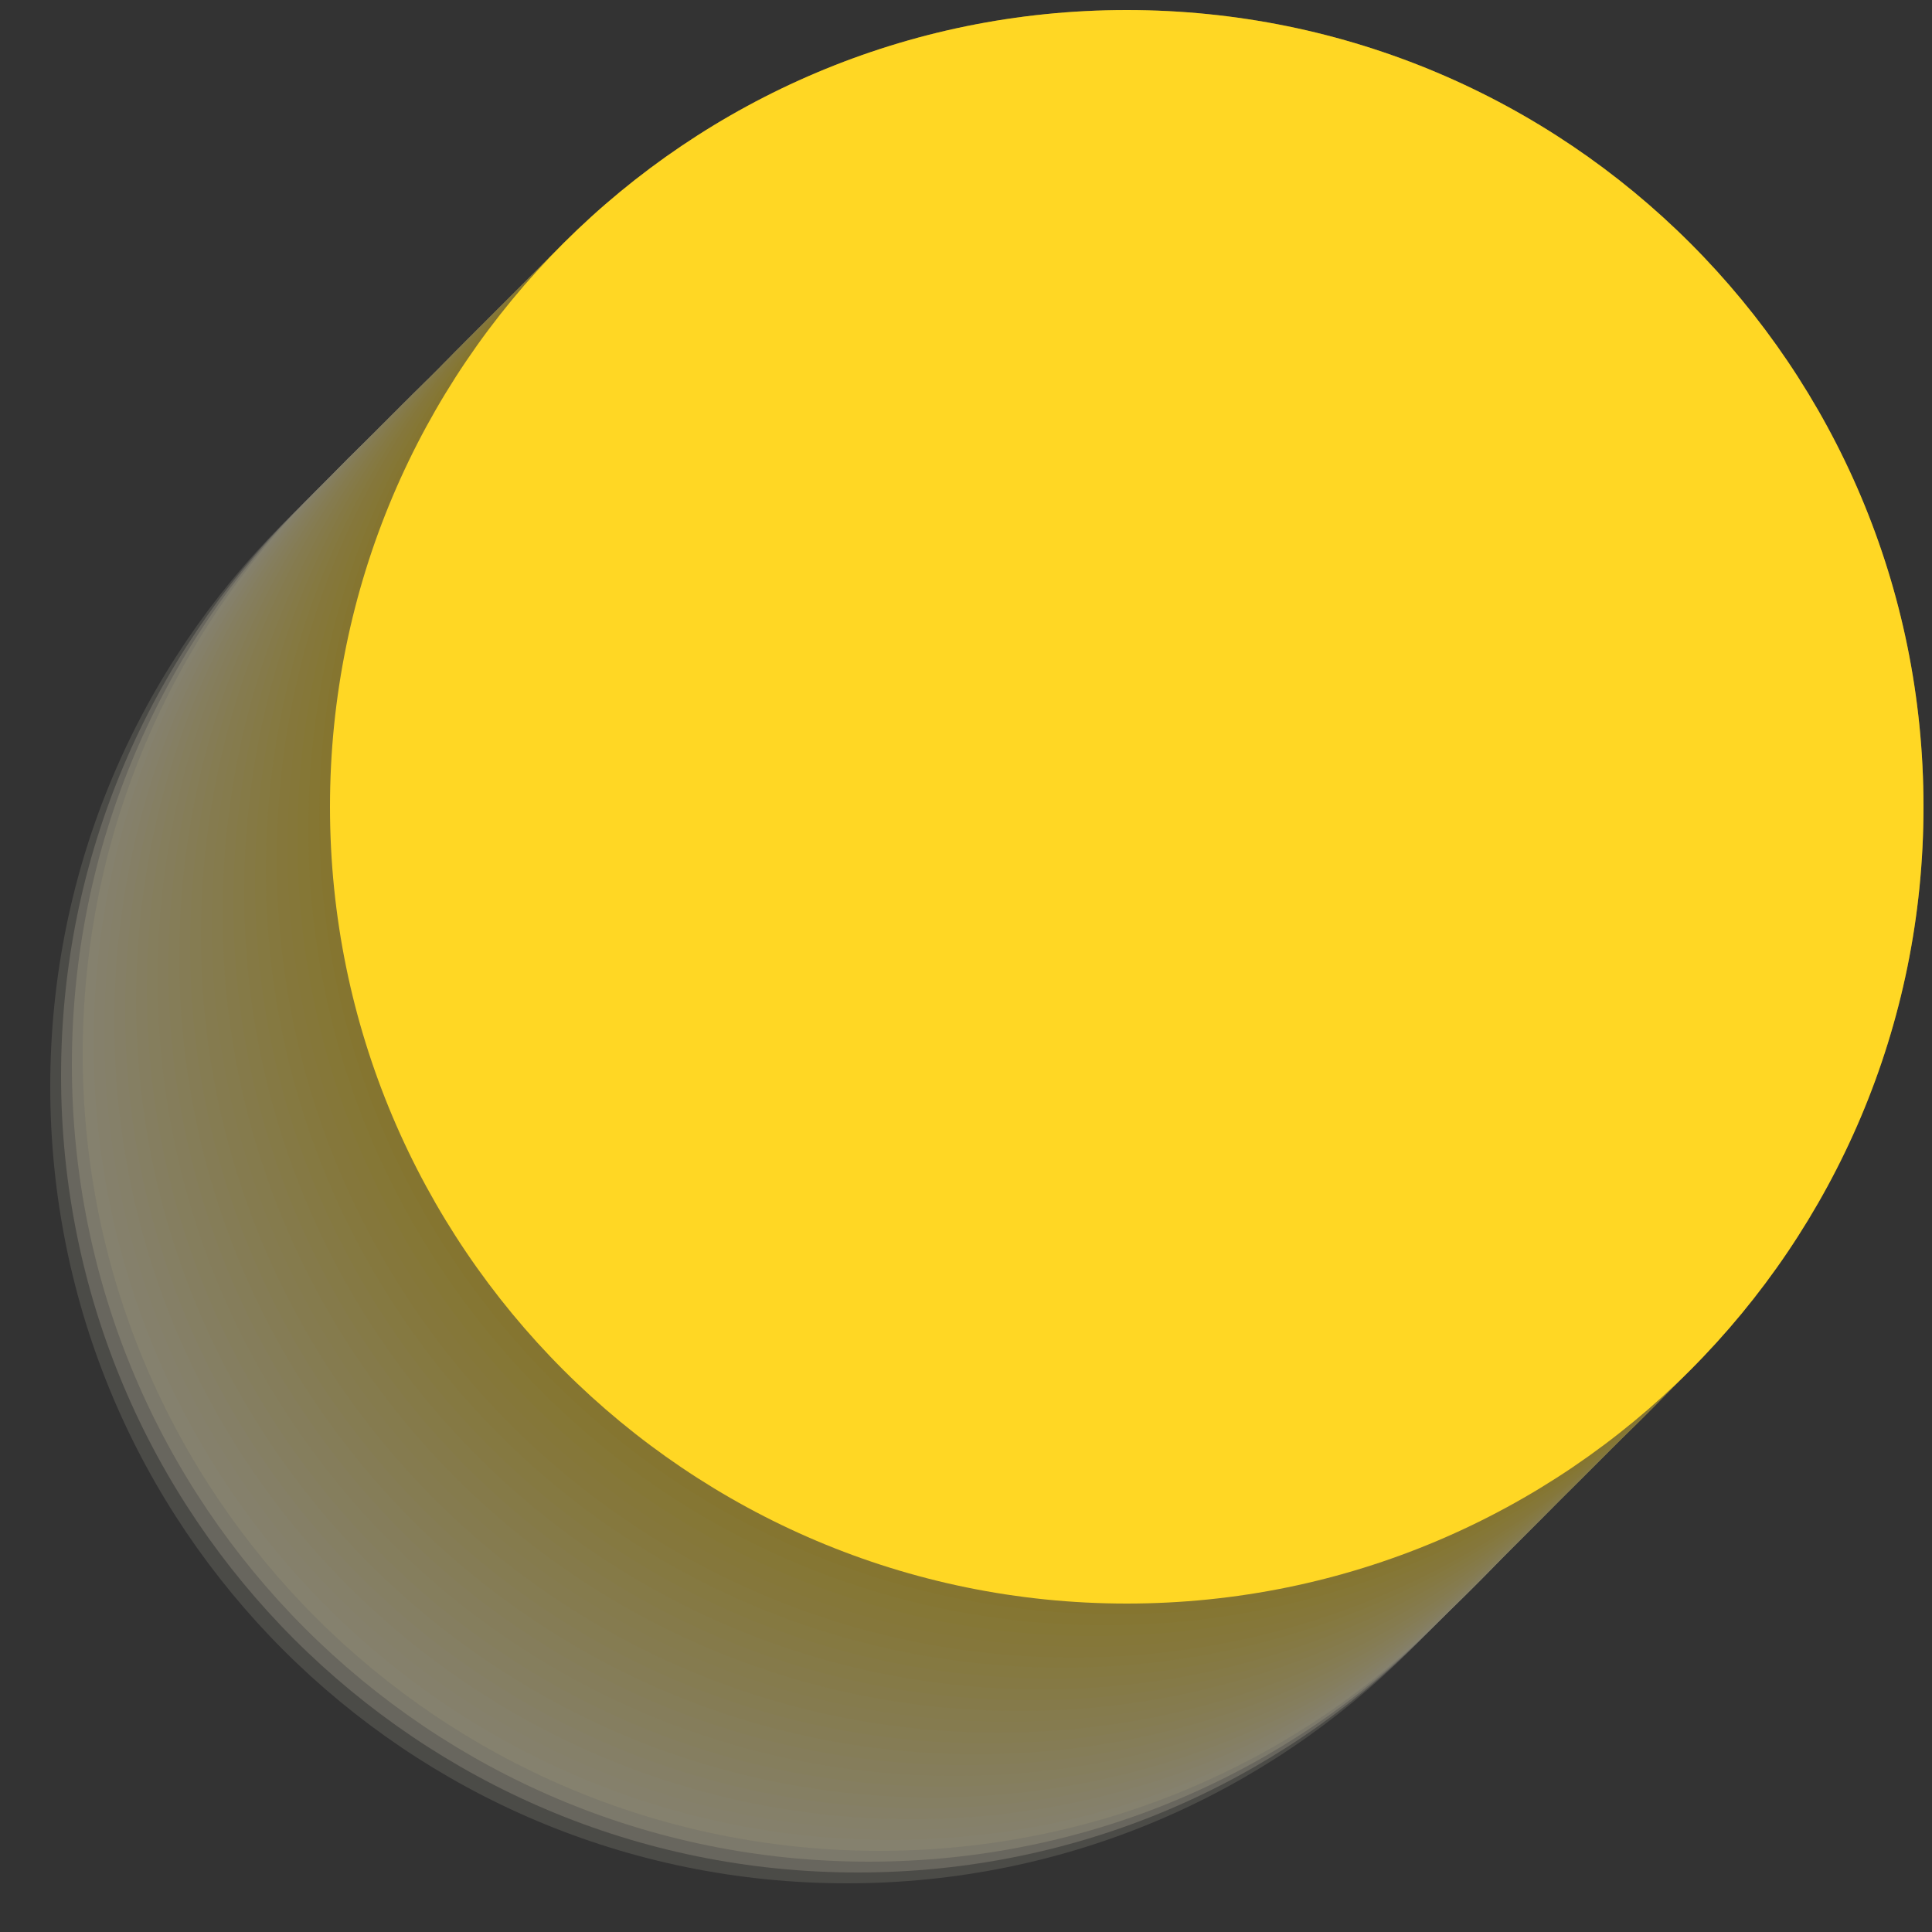 <svg version="1.2" xmlns="http://www.w3.org/2000/svg" viewBox="0 0 250 250" width="250" height="250">
	<rect x="0" y="0" width="250" height="250" fill="#333333" stroke="none"/>
	<title>yellow-svg</title>
	<style>
		.s0 { opacity: .3;mix-blend-mode: multiply;fill: #fff9dc } 
		.s1 { opacity: .5;mix-blend-mode: multiply;fill: #fff7d5 } 
		.s2 { opacity: .7;mix-blend-mode: multiply;fill: #fff6ce } 
		.s3 { mix-blend-mode: multiply;fill: #fff5c6 } 
		.s4 { mix-blend-mode: multiply;fill: #fff3bf } 
		.s5 { mix-blend-mode: multiply;fill: #fff2b8 } 
		.s6 { mix-blend-mode: multiply;fill: #fff1b1 } 
		.s7 { mix-blend-mode: multiply;fill: #fff0aa } 
		.s8 { mix-blend-mode: multiply;fill: #ffeea3 } 
		.s9 { mix-blend-mode: multiply;fill: #ffed9c } 
		.s10 { mix-blend-mode: multiply;fill: #ffec95 } 
		.s11 { mix-blend-mode: multiply;fill: #ffea8e } 
		.s12 { mix-blend-mode: multiply;fill: #ffe987 } 
		.s13 { mix-blend-mode: multiply;fill: #ffe880 } 
		.s14 { mix-blend-mode: multiply;fill: #ffe679 } 
		.s15 { mix-blend-mode: multiply;fill: #ffe572 } 
		.s16 { mix-blend-mode: multiply;fill: #ffe46b } 
		.s17 { mix-blend-mode: multiply;fill: #ffe364 } 
		.s18 { mix-blend-mode: multiply;fill: #ffe15d } 
		.s19 { mix-blend-mode: multiply;fill: #ffe055 } 
		.s20 { mix-blend-mode: multiply;fill: #ffdf4e } 
		.s21 { mix-blend-mode: multiply;fill: #ffdd47 } 
		.s22 { mix-blend-mode: multiply;fill: #ffdc40 } 
		.s23 { mix-blend-mode: multiply;fill: #ffdb39 } 
		.s24 { mix-blend-mode: multiply;fill: #ffda32 } 
		.s25 { mix-blend-mode: multiply;fill: #ffd82b } 
		.s26 { mix-blend-mode: multiply;fill: #ffd724 } 
		.s27 { fill: #ffd724 } 
	</style>
	<g id="Layer 1">
		<g id="&lt;Group&gt;">
			<g id="&lt;Group&gt;">
				<g id="&lt;Group&gt;" style="opacity: .4">
					<path id="&lt;Path&gt;" class="s0" d="m212.7 140.6c0 57-46.2 103.1-103.1 103.1-57 0-103.1-46.1-103.1-103.1 0-56.9 46.1-103.1 103.1-103.1 56.9 0 103.1 46.2 103.1 103.1z"/>
					<path id="&lt;Path&gt;" class="s1" d="m214.1 139.2c0 57-46.2 103.1-103.1 103.1-57 0-103.1-46.1-103.1-103.1 0-56.9 46.1-103.1 103.1-103.1 56.9 0 103.1 46.2 103.1 103.1z"/>
					<path id="&lt;Path&gt;" class="s2" d="m215.5 137.8c0 57-46.2 103.1-103.1 103.1-57 0-103.1-46.1-103.1-103.1 0-56.9 46.1-103.1 103.1-103.1 56.9 0 103.1 46.2 103.1 103.1z"/>
					<path id="&lt;Path&gt;" class="s3" d="m216.9 136.4c0 57-46.2 103.1-103.1 103.1-57 0-103.1-46.1-103.1-103.1 0-56.9 46.1-103.1 103.1-103.1 56.9 0 103.1 46.2 103.1 103.1z"/>
					<path id="&lt;Path&gt;" class="s4" d="m218.3 135c0 57-46.2 103.1-103.1 103.1-57 0-103.1-46.1-103.1-103.1 0-56.9 46.1-103.1 103.1-103.1 56.9 0 103.1 46.2 103.1 103.1z"/>
					<path id="&lt;Path&gt;" class="s5" d="m219.7 133.6c0 57-46.2 103.2-103.1 103.2-57 0-103.1-46.2-103.1-103.2 0-56.9 46.1-103.1 103.1-103.1 56.9 0 103.1 46.2 103.1 103.1z"/>
					<path id="&lt;Path&gt;" class="s6" d="m221.1 132.3c0 56.9-46.2 103.1-103.1 103.1-57 0-103.2-46.2-103.2-103.1 0-57 46.2-103.2 103.2-103.2 56.9 0 103.1 46.2 103.1 103.2z"/>
					<path id="&lt;Path&gt;" class="s7" d="m222.5 130.9c0 56.9-46.2 103.1-103.2 103.1-56.9 0-103.1-46.2-103.1-103.1 0-57 46.2-103.1 103.1-103.1 57 0 103.2 46.1 103.2 103.1z"/>
					<path id="&lt;Path&gt;" class="s8" d="m223.8 129.5c0 56.9-46.1 103.1-103.1 103.1-56.9 0-103.1-46.2-103.1-103.1 0-57 46.2-103.1 103.1-103.1 57 0 103.1 46.1 103.1 103.1z"/>
					<path id="&lt;Path&gt;" class="s9" d="m225.2 128.1c0 56.9-46.1 103.1-103.1 103.1-56.9 0-103.1-46.2-103.1-103.1 0-57 46.2-103.1 103.1-103.1 57 0 103.1 46.1 103.1 103.1z"/>
					<path id="&lt;Path&gt;" class="s10" d="m226.6 126.7c0 56.9-46.1 103.1-103.1 103.1-56.9 0-103.1-46.2-103.1-103.1 0-57 46.2-103.1 103.1-103.1 57 0 103.1 46.1 103.1 103.1z"/>
					<path id="&lt;Path&gt;" class="s11" d="m228 125.3c0 56.9-46.1 103.1-103.1 103.1-56.9 0-103.1-46.2-103.1-103.1 0-57 46.2-103.1 103.1-103.1 57 0 103.1 46.1 103.1 103.1z"/>
					<path id="&lt;Path&gt;" class="s12" d="m229.4 123.9c0 56.9-46.1 103.1-103.1 103.1-56.9 0-103.1-46.2-103.1-103.1 0-57 46.2-103.1 103.1-103.1 57 0 103.1 46.1 103.1 103.1z"/>
					<path id="&lt;Path&gt;" class="s13" d="m230.8 122.5c0 56.9-46.1 103.1-103.1 103.1-56.9 0-103.1-46.2-103.1-103.1 0-56.9 46.2-103.1 103.1-103.1 57 0 103.1 46.2 103.1 103.1z"/>
					<path id="&lt;Path&gt;" class="s14" d="m232.2 121.1c0 56.9-46.2 103.1-103.1 103.1-56.9 0-103.1-46.2-103.1-103.1 0-56.9 46.2-103.1 103.1-103.1 56.9 0 103.1 46.2 103.1 103.1z"/>
					<path id="&lt;Path&gt;" class="s15" d="m233.6 119.7c0 57-46.2 103.1-103.1 103.1-56.9 0-103.1-46.1-103.1-103.1 0-56.9 46.2-103.1 103.1-103.1 56.9 0 103.1 46.2 103.1 103.1z"/>
					<path id="&lt;Path&gt;" class="s16" d="m235 118.3c0 57-46.2 103.1-103.1 103.1-57 0-103.1-46.1-103.1-103.1 0-56.9 46.1-103.1 103.1-103.1 56.9 0 103.1 46.2 103.1 103.1z"/>
					<path id="&lt;Path&gt;" class="s17" d="m236.4 116.9c0 57-46.2 103.1-103.1 103.1-57 0-103.1-46.1-103.1-103.1 0-56.9 46.1-103.1 103.1-103.1 56.9 0 103.1 46.2 103.1 103.1z"/>
					<path id="&lt;Path&gt;" class="s18" d="m237.8 115.5c0 57-46.2 103.1-103.1 103.1-57 0-103.1-46.1-103.1-103.1 0-56.9 46.1-103.1 103.1-103.1 56.9 0 103.1 46.2 103.1 103.1z"/>
					<path id="&lt;Path&gt;" class="s19" d="m239.2 114.1c0 57-46.2 103.1-103.1 103.1-57 0-103.1-46.1-103.1-103.1 0-56.9 46.1-103.1 103.1-103.1 56.9 0 103.1 46.2 103.1 103.1z"/>
					<path id="&lt;Path&gt;" class="s20" d="m240.6 112.7c0 57-46.2 103.1-103.1 103.1-57 0-103.1-46.1-103.1-103.1 0-56.9 46.1-103.1 103.1-103.1 56.9 0 103.1 46.2 103.1 103.1z"/>
					<path id="&lt;Path&gt;" class="s21" d="m242 111.3c0 57-46.2 103.2-103.1 103.2-57 0-103.1-46.2-103.1-103.2 0-56.9 46.1-103.1 103.1-103.1 56.9 0 103.1 46.2 103.1 103.1z"/>
					<path id="&lt;Path&gt;" class="s22" d="m243.4 110c0 56.9-46.2 103.1-103.1 103.1-57 0-103.1-46.2-103.1-103.1 0-57 46.1-103.2 103.1-103.2 56.9 0 103.1 46.2 103.1 103.2z"/>
					<path id="&lt;Path&gt;" class="s23" d="m244.8 108.6c0 56.9-46.2 103.1-103.2 103.1-56.9 0-103.1-46.2-103.1-103.1 0-57 46.2-103.1 103.1-103.1 57 0 103.2 46.1 103.2 103.1z"/>
					<path id="&lt;Path&gt;" class="s24" d="m246.1 107.2c0 56.9-46.1 103.1-103.1 103.1-56.9 0-103.1-46.2-103.1-103.1 0-57 46.2-103.1 103.1-103.1 57 0 103.1 46.1 103.1 103.1z"/>
					<path id="&lt;Path&gt;" class="s25" d="m247.5 105.8c0 56.9-46.1 103.1-103.1 103.1-56.9 0-103.1-46.2-103.1-103.1 0-57 46.2-103.1 103.1-103.1 57 0 103.1 46.1 103.1 103.1z"/>
					<path id="&lt;Path&gt;" class="s26" d="m248.9 104.4c0 56.9-46.1 103.1-103.1 103.1-56.9 0-103.1-46.2-103.1-103.1 0-57 46.2-103.1 103.1-103.1 57 0 103.1 46.1 103.1 103.1z"/>
				</g>
				<path id="&lt;Path&gt;" class="s27" d="m248.9 104.4c0 56.9-46.1 103.1-103.1 103.1-56.9 0-103.1-46.2-103.1-103.1 0-57 46.2-103.1 103.1-103.1 57 0 103.1 46.1 103.1 103.1z"/>
			</g>
		</g>
	</g>
</svg>
